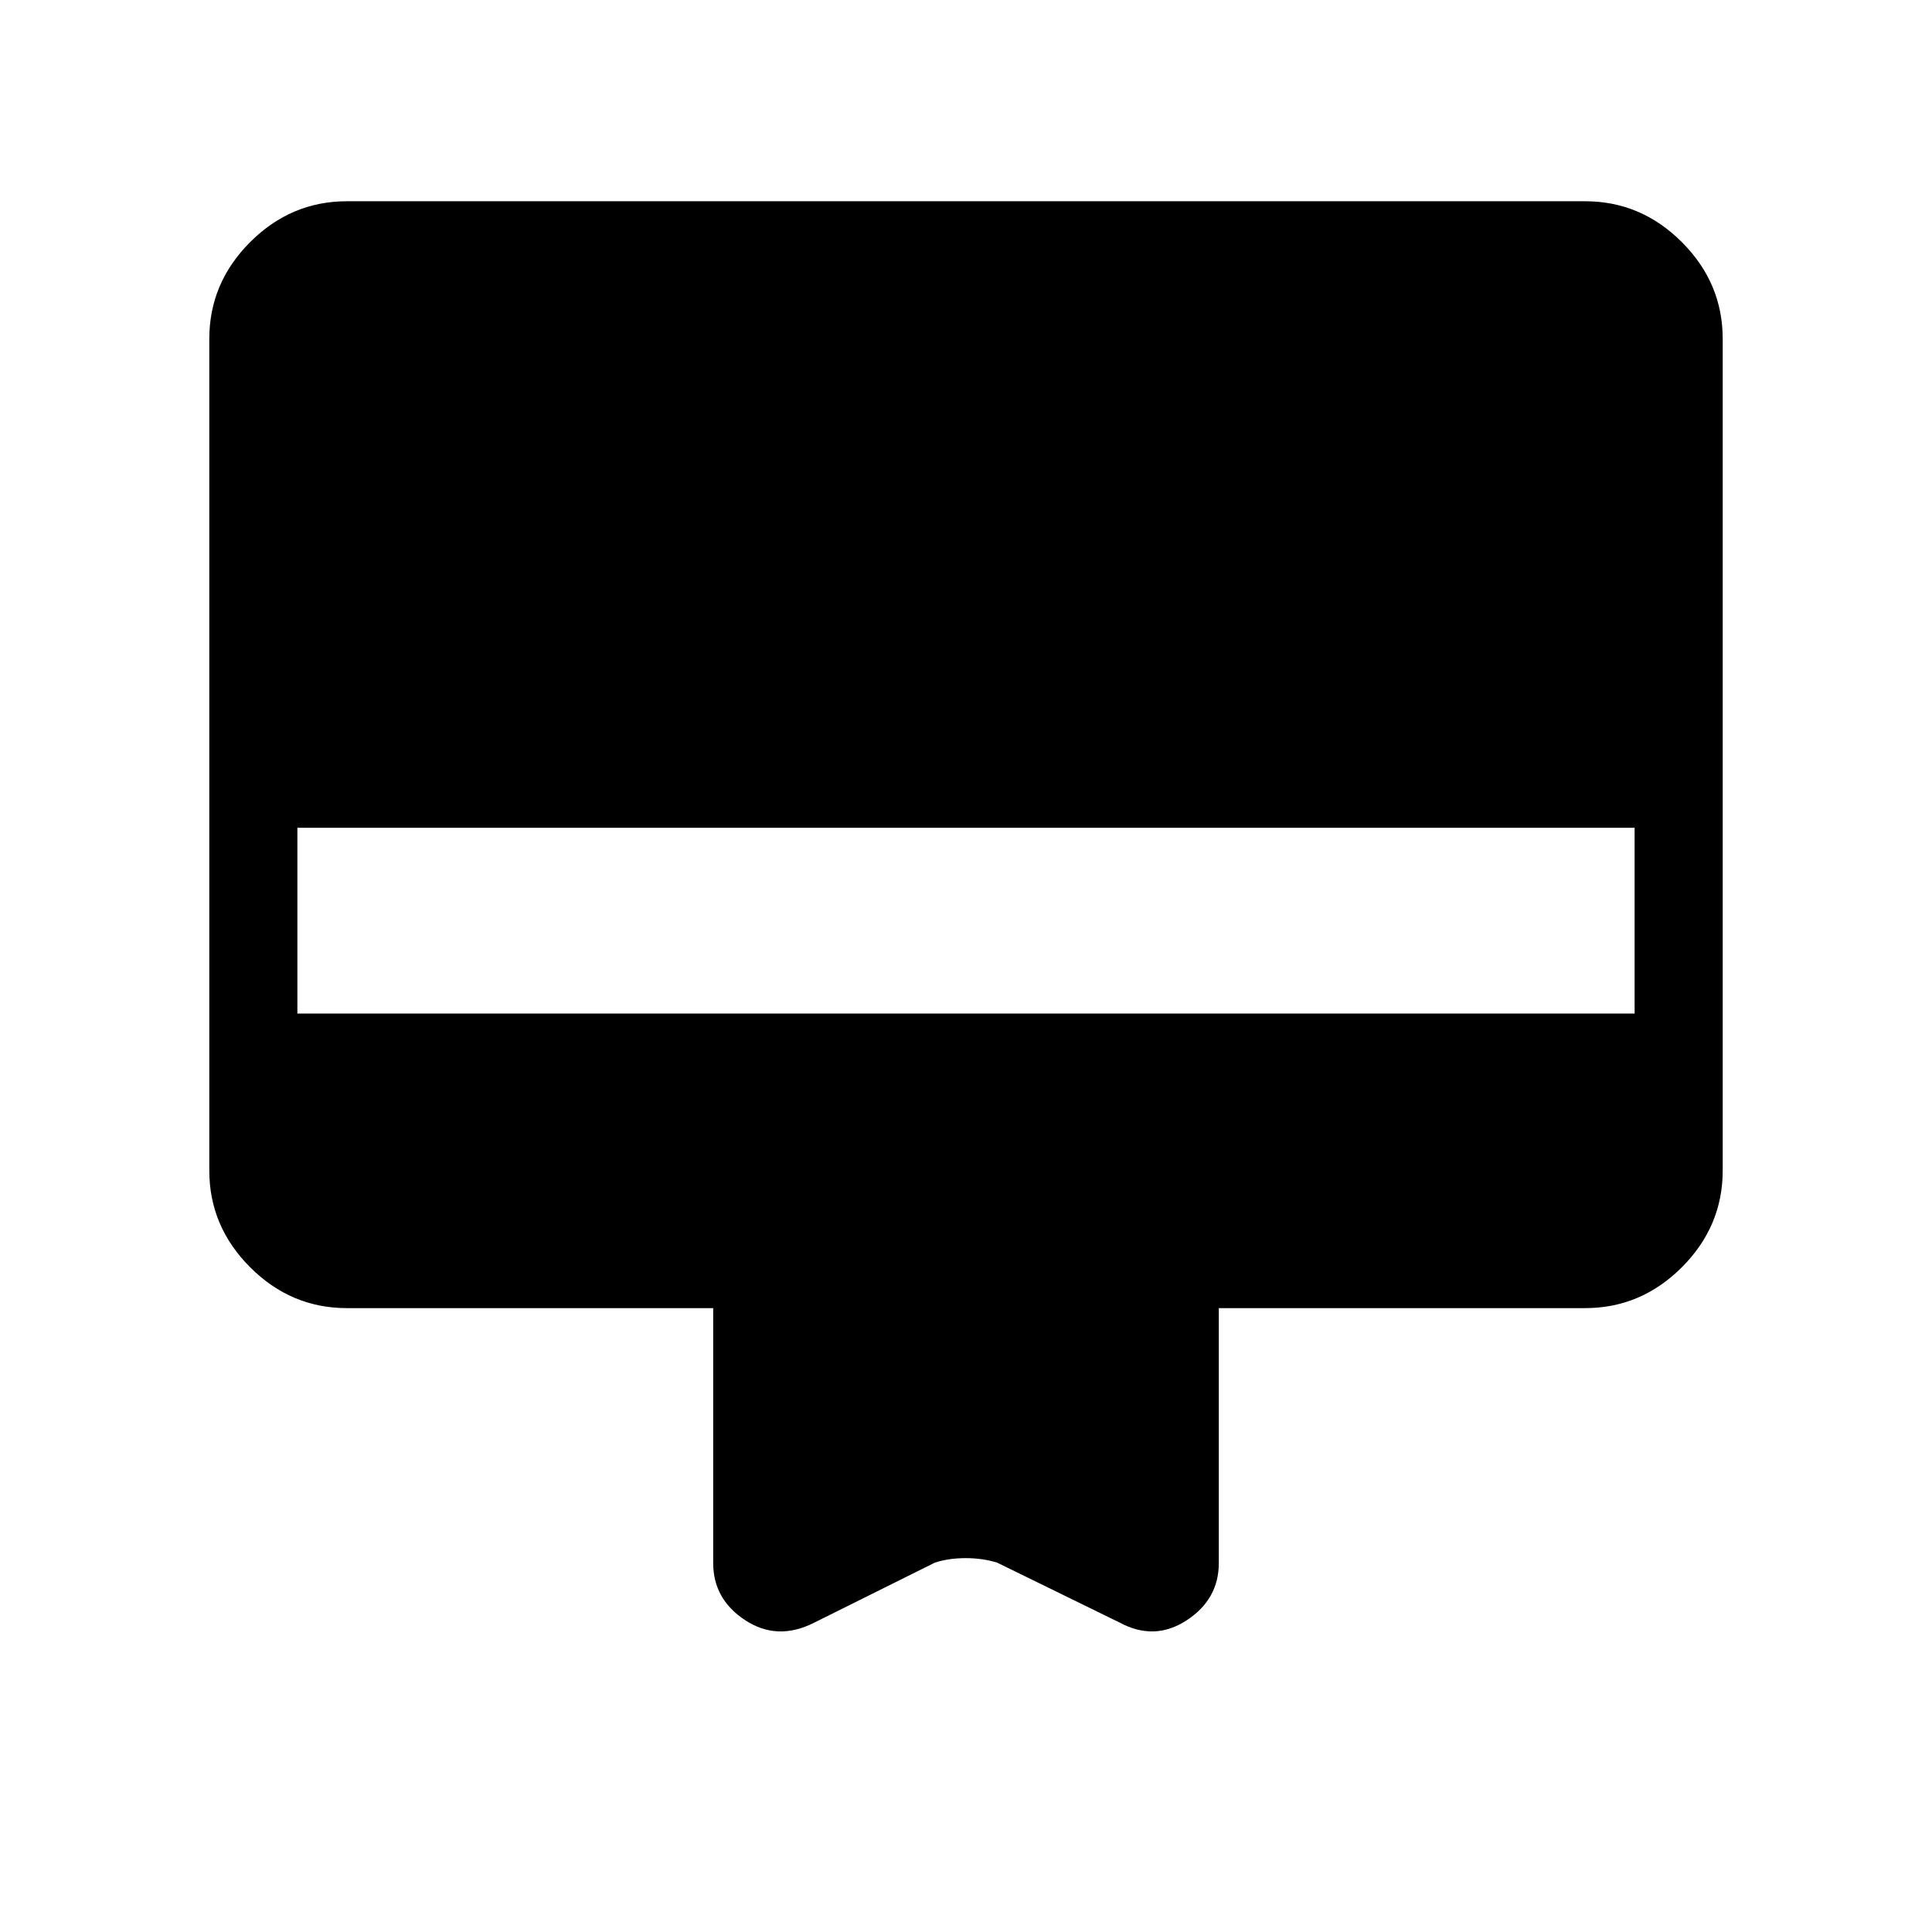 <svg xmlns="http://www.w3.org/2000/svg" height="48" viewBox="0 -960 960 960" width="48"><path d="M172.38-860h615.24q27.78 0 48.08 20.3 20.3 20.3 20.3 48.08v413.24q0 27.78-20.3 48.08-20.3 20.3-48.08 20.3h-182v126.62q0 18.07-15.97 28.5-15.96 10.42-33.19 1.19l-61-29.85q-7.23-2.23-15.62-2.23-8.4 0-15.3 2.23l-60 29.85q-18.23 9.23-34.19-1.19-15.97-10.43-15.97-28.5V-310h-182q-27.78 0-48.08-20.3-20.3-20.3-20.3-48.08v-413.24q0-27.78 20.3-48.08 20.3-20.3 48.08-20.3Zm-24.61 403.62h664.46v-92.31H147.77v92.31Z"/></svg>
